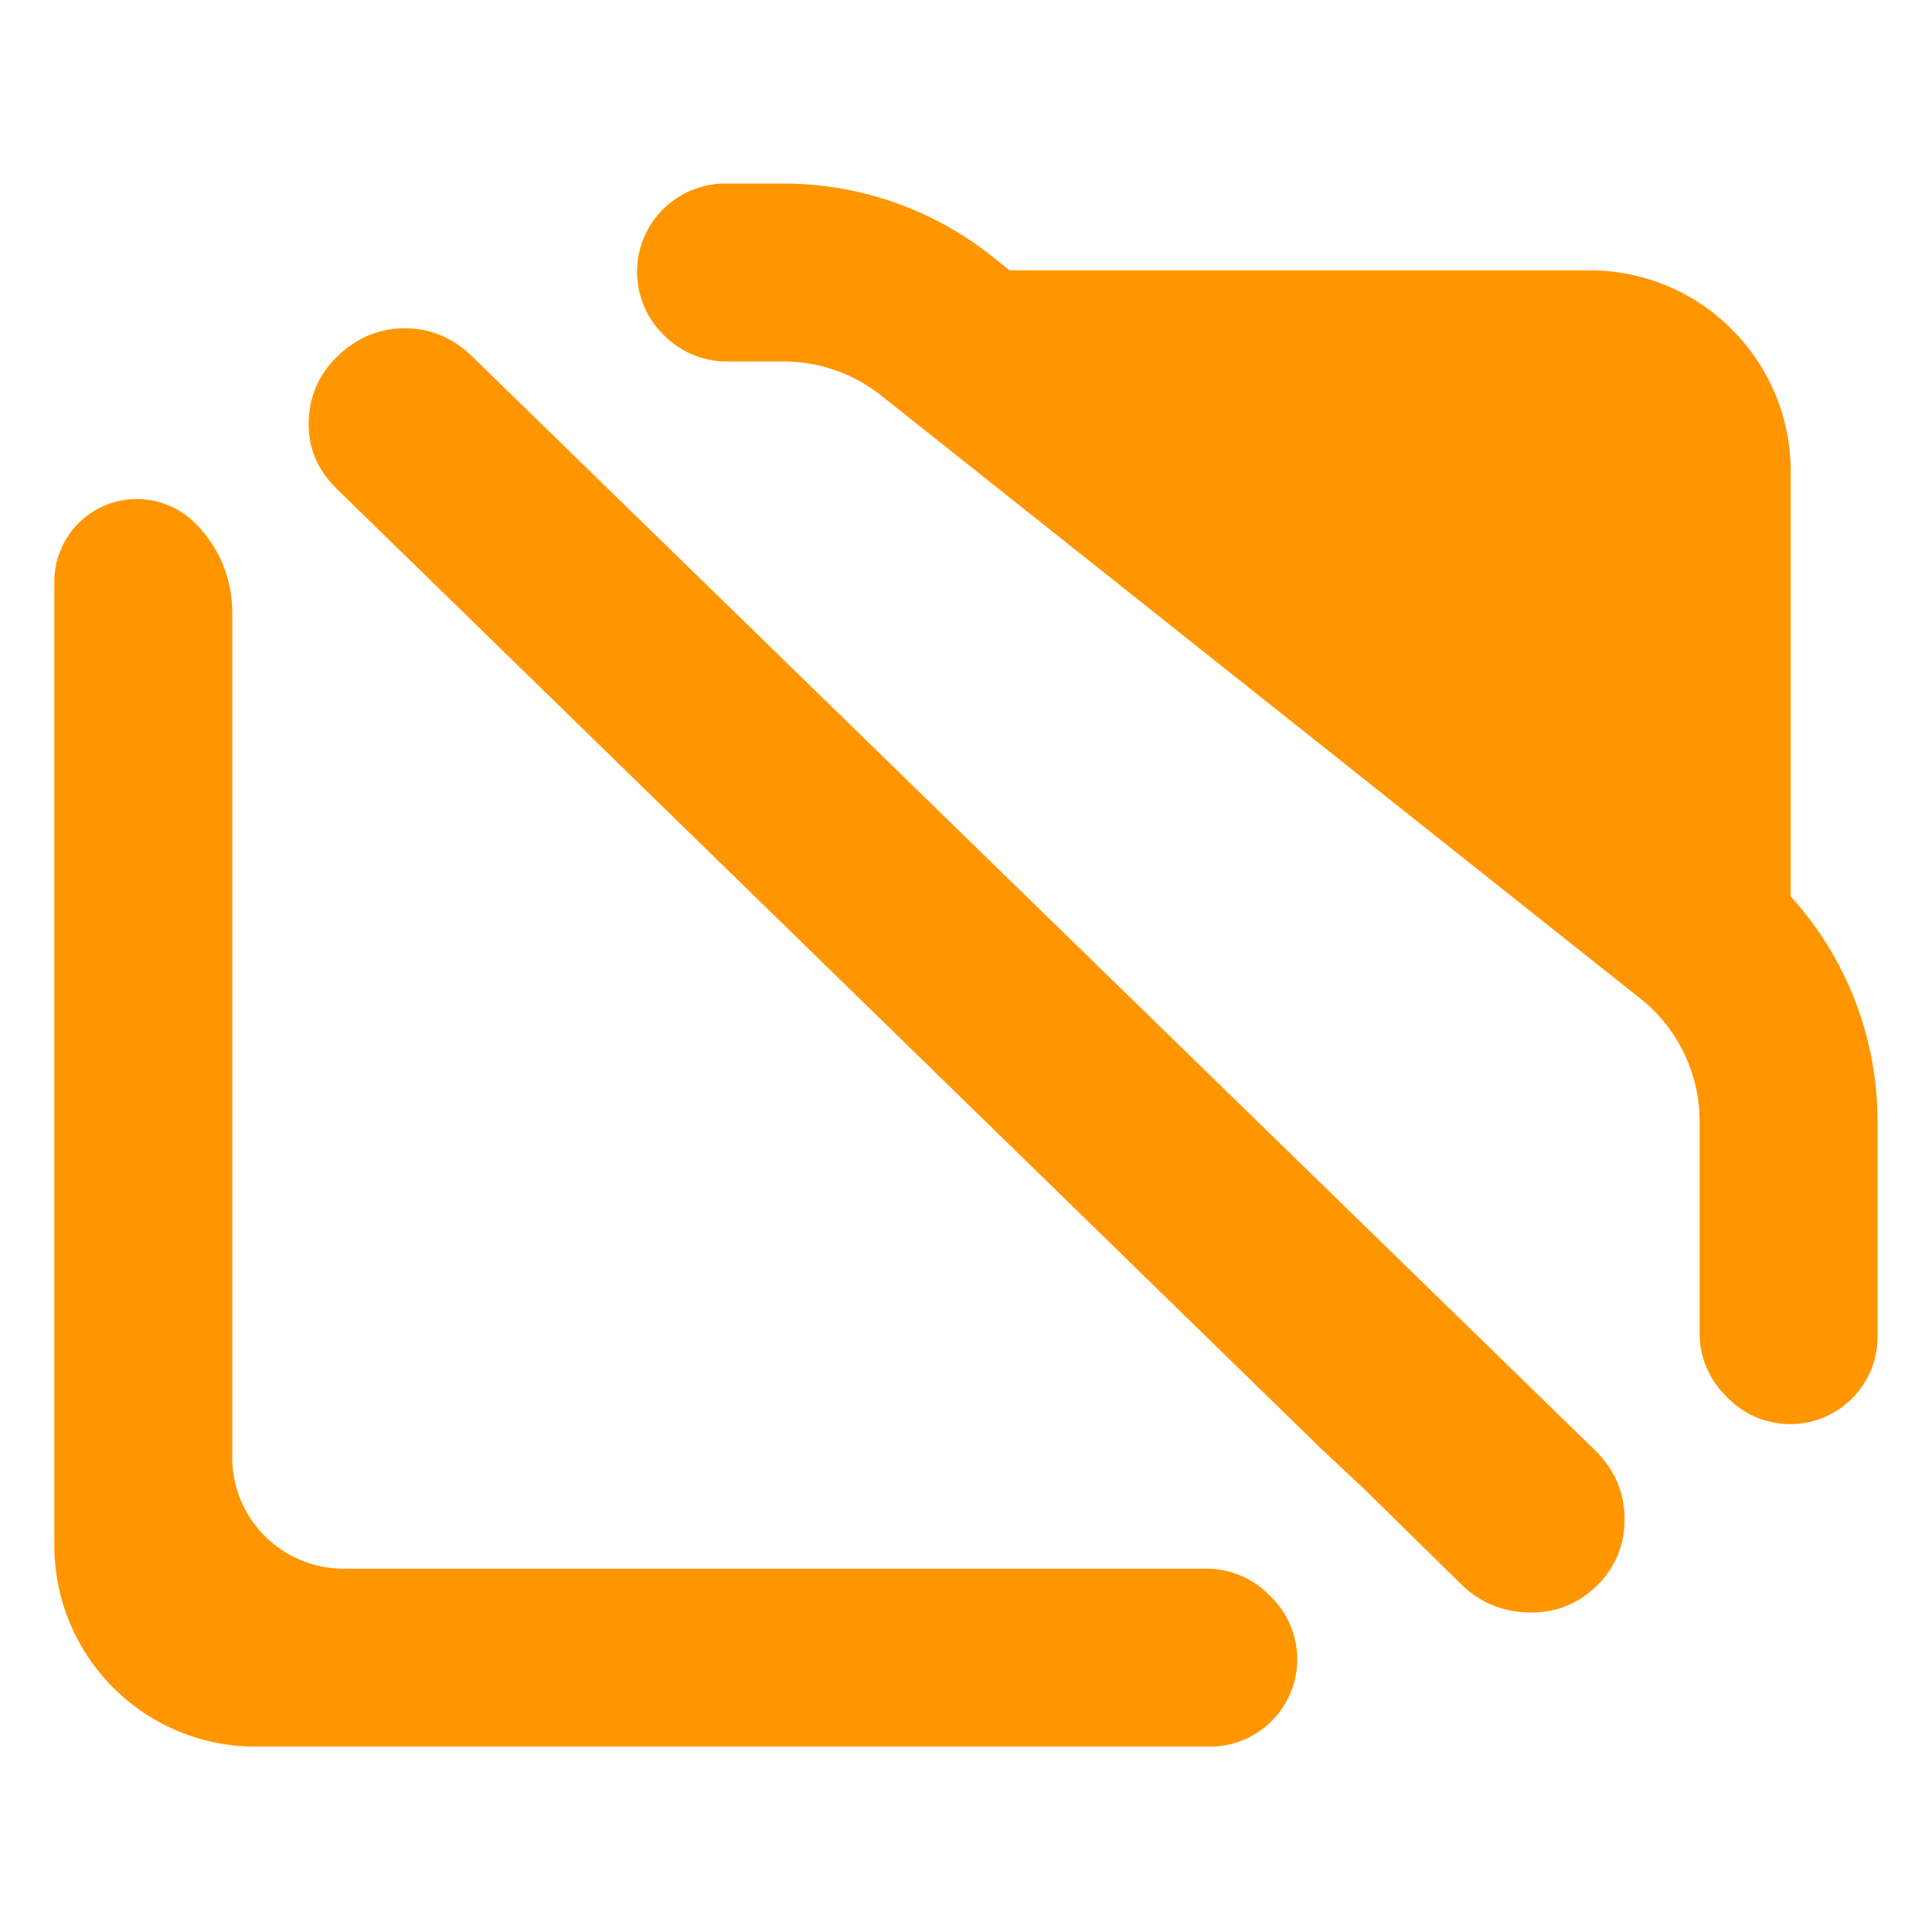 <svg fill="rgb(255,150,0)" clip-rule="evenodd" fill-rule="evenodd" stroke-linejoin="round" stroke-miterlimit="2" viewBox="0 0 48 48" xmlns="http://www.w3.org/2000/svg"><path d="m665.2-191.515-24.267-23.268-.063-.063-568.976-567.976c-11.573-11.572-16.878-25.083-16.352-40.337.517-14.997 6.005-27.612 16.306-37.913 11.476-11.477 24.629-16.898 39.182-16.898 14.563 0 27.699 5.415 39.133 16.849l649.846 648.133.611.637c10.202 11.13 15.256 24.131 15.256 38.964 0 15.098-5.213 28.028-15.59 38.809l-.294.3c-11.331 11.288-24.764 16.537-40.214 15.967-15.085-.556-27.74-6.08-38.044-16.384l-.072-.073z" transform="matrix(.043 -0 0 .042 5.281 45.03)"/><path d="m12.918 6.153c-.419-.433-.544-1.084-.318-1.651.226-.566.76-.935 1.352-.935h.968c1.298 0 2.556.471 3.554 1.331l.194.159h9.618c1.843 0 3.337 1.548 3.337 3.456v7.294c.921 1.05 1.44 2.425 1.44 3.862v3.704c-.002.605-.355 1.15-.896 1.381s-1.162.103-1.576-.325c-.019-.019-.037-.038-.054-.056-.272-.281-.425-.663-.425-1.061 0-1.183 0-3.643 0-3.643 0-.795-.339-1.549-.926-2.061l-.012-.01-12.592-10.355c-.468-.401-1.055-.621-1.662-.621h-.944c-.387 0-.759-.159-1.033-.443-.008-.008-.017-.017-.025-.026zm10.093 21.688c.416.428.542 1.074.318 1.636-.223.561-.752.928-1.339.928-5.577 0-15.828 0-15.828 0-.886 0-1.735-.364-2.36-1.012-.626-.648-.978-1.527-.978-2.444 0 0 0-10.858 0-16.559.004-.571.339-1.084.849-1.301s1.096-.095 1.486.308l.009.009c.389.402.607.947.607 1.516v14.518c0 .506.194.992.54 1.349.346.358.815.56 1.304.56h14.316c.383 0 .749.157 1.021.435.018.019.036.038.055.057z" transform="matrix(1.498 0 0 1.447 -2.881 -.601)"/></svg>